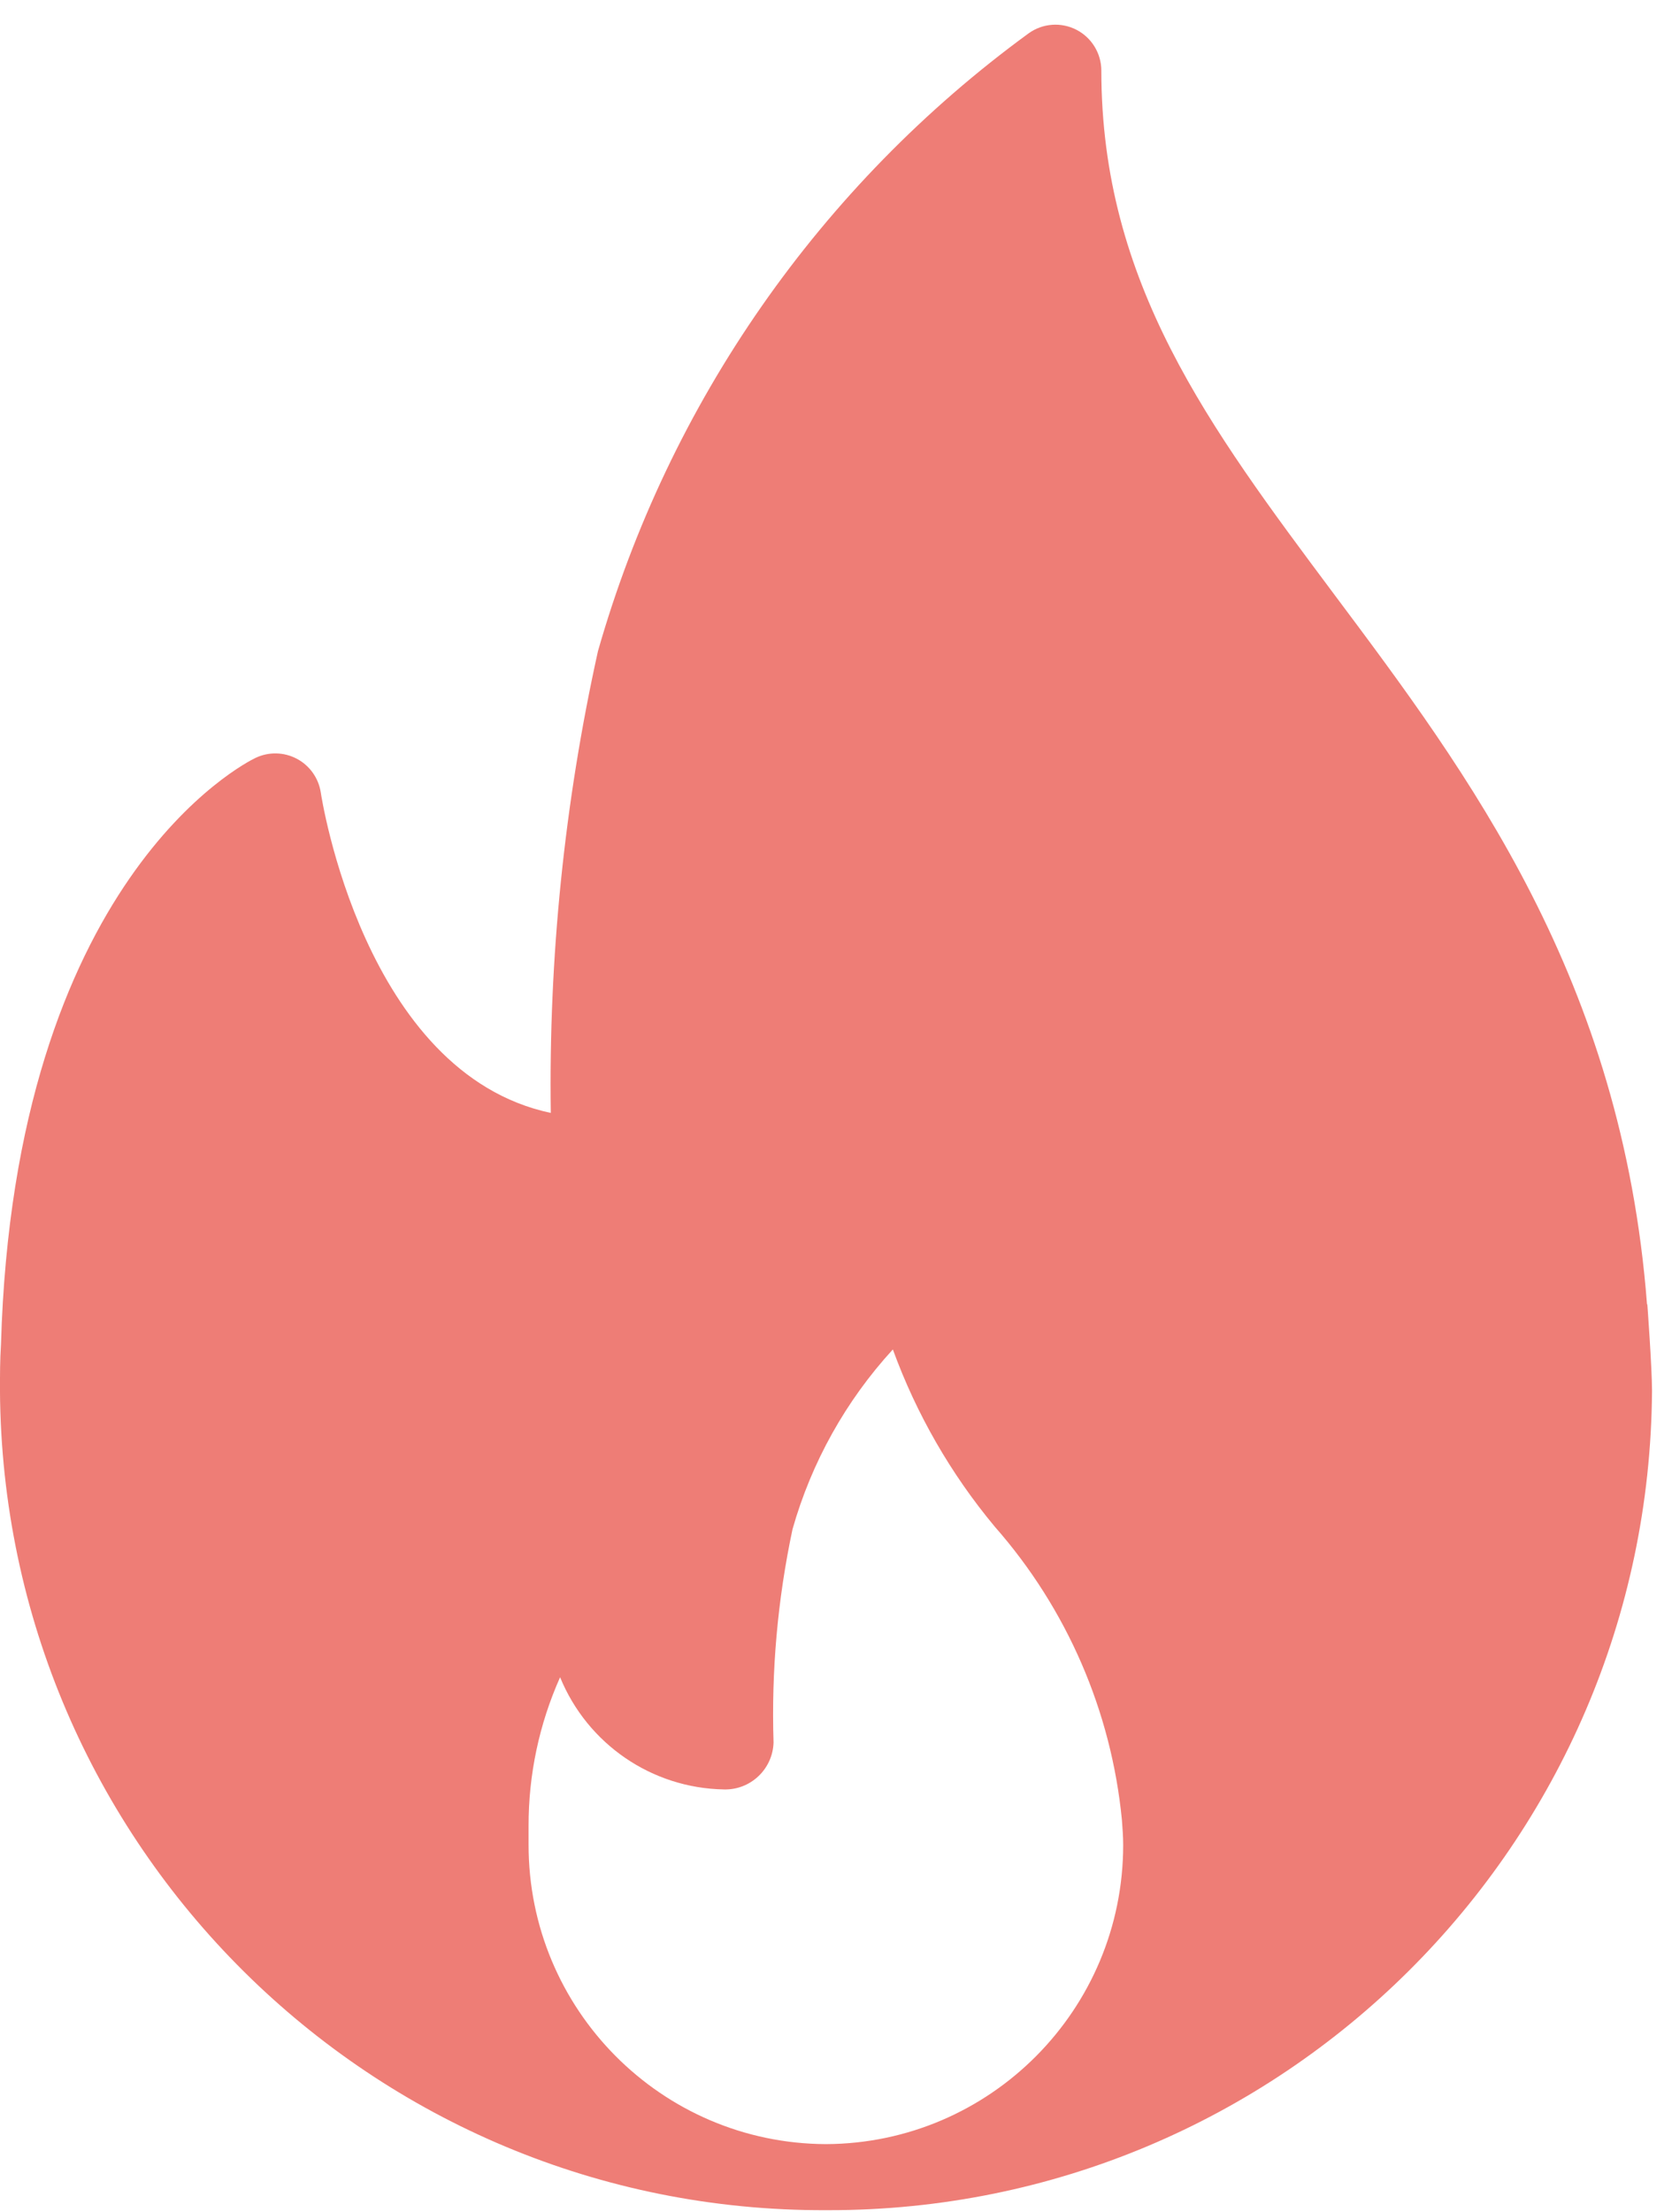 <svg height="82" viewBox="0 0 62 82" width="62" xmlns="http://www.w3.org/2000/svg"><path d="m61.074 48.351c-.93-12.081-6.61-19.653-11.61-26.333-4.622-6.19-8.625-11.525-8.625-19.407-.003-.637-.361-1.219-.927-1.509-.566-.29-1.247-.24-1.764.13-7.726 5.636-13.349 13.698-15.975 22.904-1.245 5.618-1.831 11.362-1.749 17.115-6.941-1.469-8.513-11.758-8.529-11.876-.082-.536-.413-1.001-.892-1.253s-1.049-.262-1.536-.026c-.366.174-8.935 4.491-9.431 21.74-.037.565-.037 1.14-.037 1.708.104 16.853 13.806 30.442 30.63 30.377.023.001.045.001.068 0h.022c16.789.016 30.436-13.559 30.54-30.377 0-.842-.174-3.199-.174-3.199m-30.457 31.128c-6.105-.024-11.038-4.994-11.028-11.109 0-.208 0-.419 0-.677-.005-1.902.393-3.783 1.169-5.519 1.014 2.477 3.402 4.112 6.073 4.158.987.028 1.811-.75 1.842-1.739-.085-2.654.151-5.309.704-7.907.704-2.481 1.978-4.763 3.72-6.662.872 2.393 2.151 4.617 3.782 6.572 2.672 3.037 4.321 6.84 4.712 10.87.022.311.047.596.047.932-.005 6.102-4.93 11.054-11.021 11.081" fill="#ee7d76"/></svg>